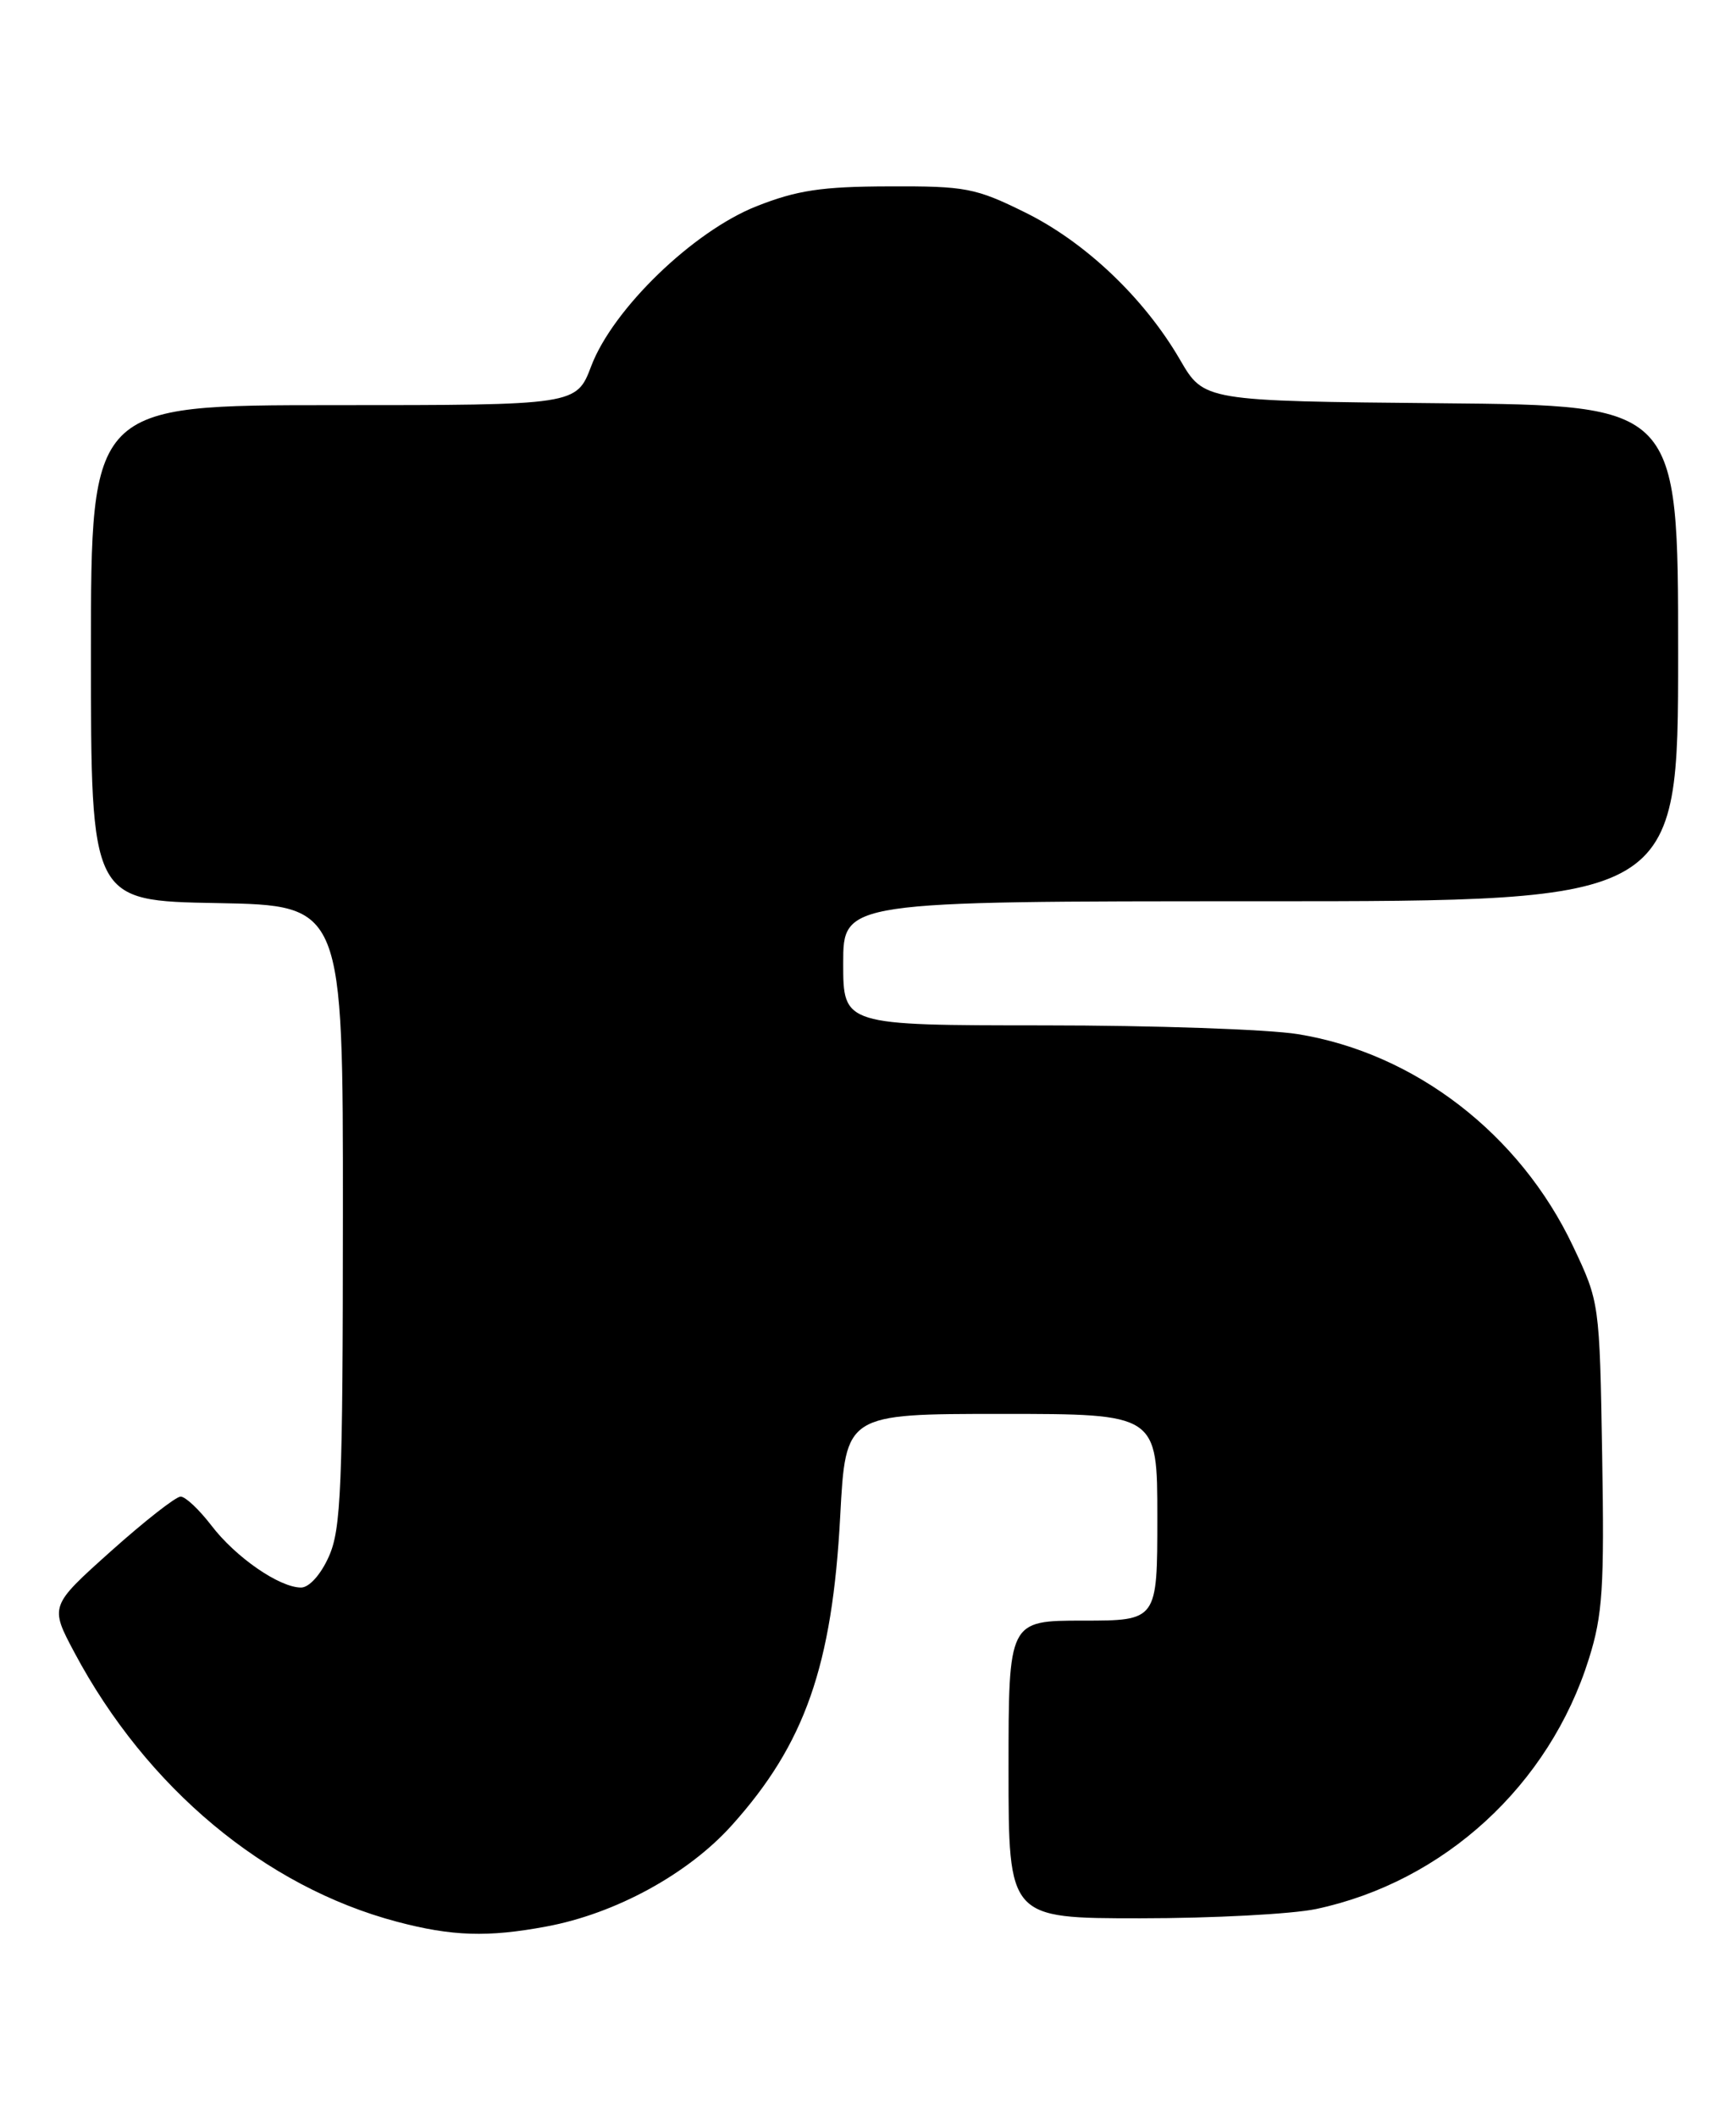 <?xml version="1.0" encoding="UTF-8" standalone="no"?>
<!DOCTYPE svg PUBLIC "-//W3C//DTD SVG 1.1//EN" "http://www.w3.org/Graphics/SVG/1.1/DTD/svg11.dtd" >
<svg xmlns="http://www.w3.org/2000/svg" xmlns:xlink="http://www.w3.org/1999/xlink" version="1.1" viewBox="0 0 210 256">
 <g >
 <path fill="currentColor"
d=" M 66.11 232.99 C 74.45 231.44 83.23 226.65 88.52 220.76 C 97.36 210.93 100.68 201.49 101.64 183.34 C 102.30 171.00 102.30 171.00 121.15 171.00 C 140.00 171.00 140.00 171.00 140.00 183.50 C 140.00 196.00 140.00 196.00 131.00 196.00 C 122.00 196.00 122.00 196.00 122.00 214.00 C 122.00 232.00 122.00 232.00 137.95 232.00 C 146.72 232.00 156.29 231.49 159.20 230.88 C 174.68 227.59 187.42 215.91 192.21 200.60 C 193.87 195.32 194.08 192.00 193.81 176.00 C 193.50 157.53 193.49 157.49 190.28 150.71 C 183.86 137.15 171.16 127.36 157.00 125.07 C 153.43 124.49 139.59 124.01 126.25 124.01 C 102.00 124.00 102.00 124.00 102.00 116.50 C 102.00 109.00 102.00 109.00 152.50 109.00 C 203.00 109.00 203.00 109.00 203.00 79.02 C 203.00 49.03 203.00 49.03 174.32 48.77 C 145.64 48.50 145.64 48.50 142.74 43.50 C 138.41 36.05 131.30 29.29 124.02 25.70 C 118.01 22.73 116.81 22.50 107.52 22.54 C 99.38 22.56 96.38 23.02 91.50 24.95 C 83.85 27.98 74.16 37.35 71.53 44.25 C 69.73 49.00 69.73 49.00 40.36 49.00 C 11.00 49.00 11.00 49.00 11.00 78.97 C 11.00 108.95 11.00 108.95 26.25 109.22 C 41.50 109.50 41.50 109.50 41.48 147.00 C 41.47 179.95 41.26 184.95 39.78 188.25 C 38.81 190.43 37.40 192.00 36.42 192.00 C 33.80 192.00 28.48 188.32 25.56 184.48 C 24.09 182.57 22.43 181.00 21.85 181.00 C 21.27 181.00 17.47 183.98 13.40 187.62 C 6.01 194.24 6.01 194.24 9.02 199.89 C 17.73 216.22 32.05 228.18 48.00 232.41 C 54.67 234.18 59.02 234.32 66.11 232.99 Z "/>
</g>
</svg>